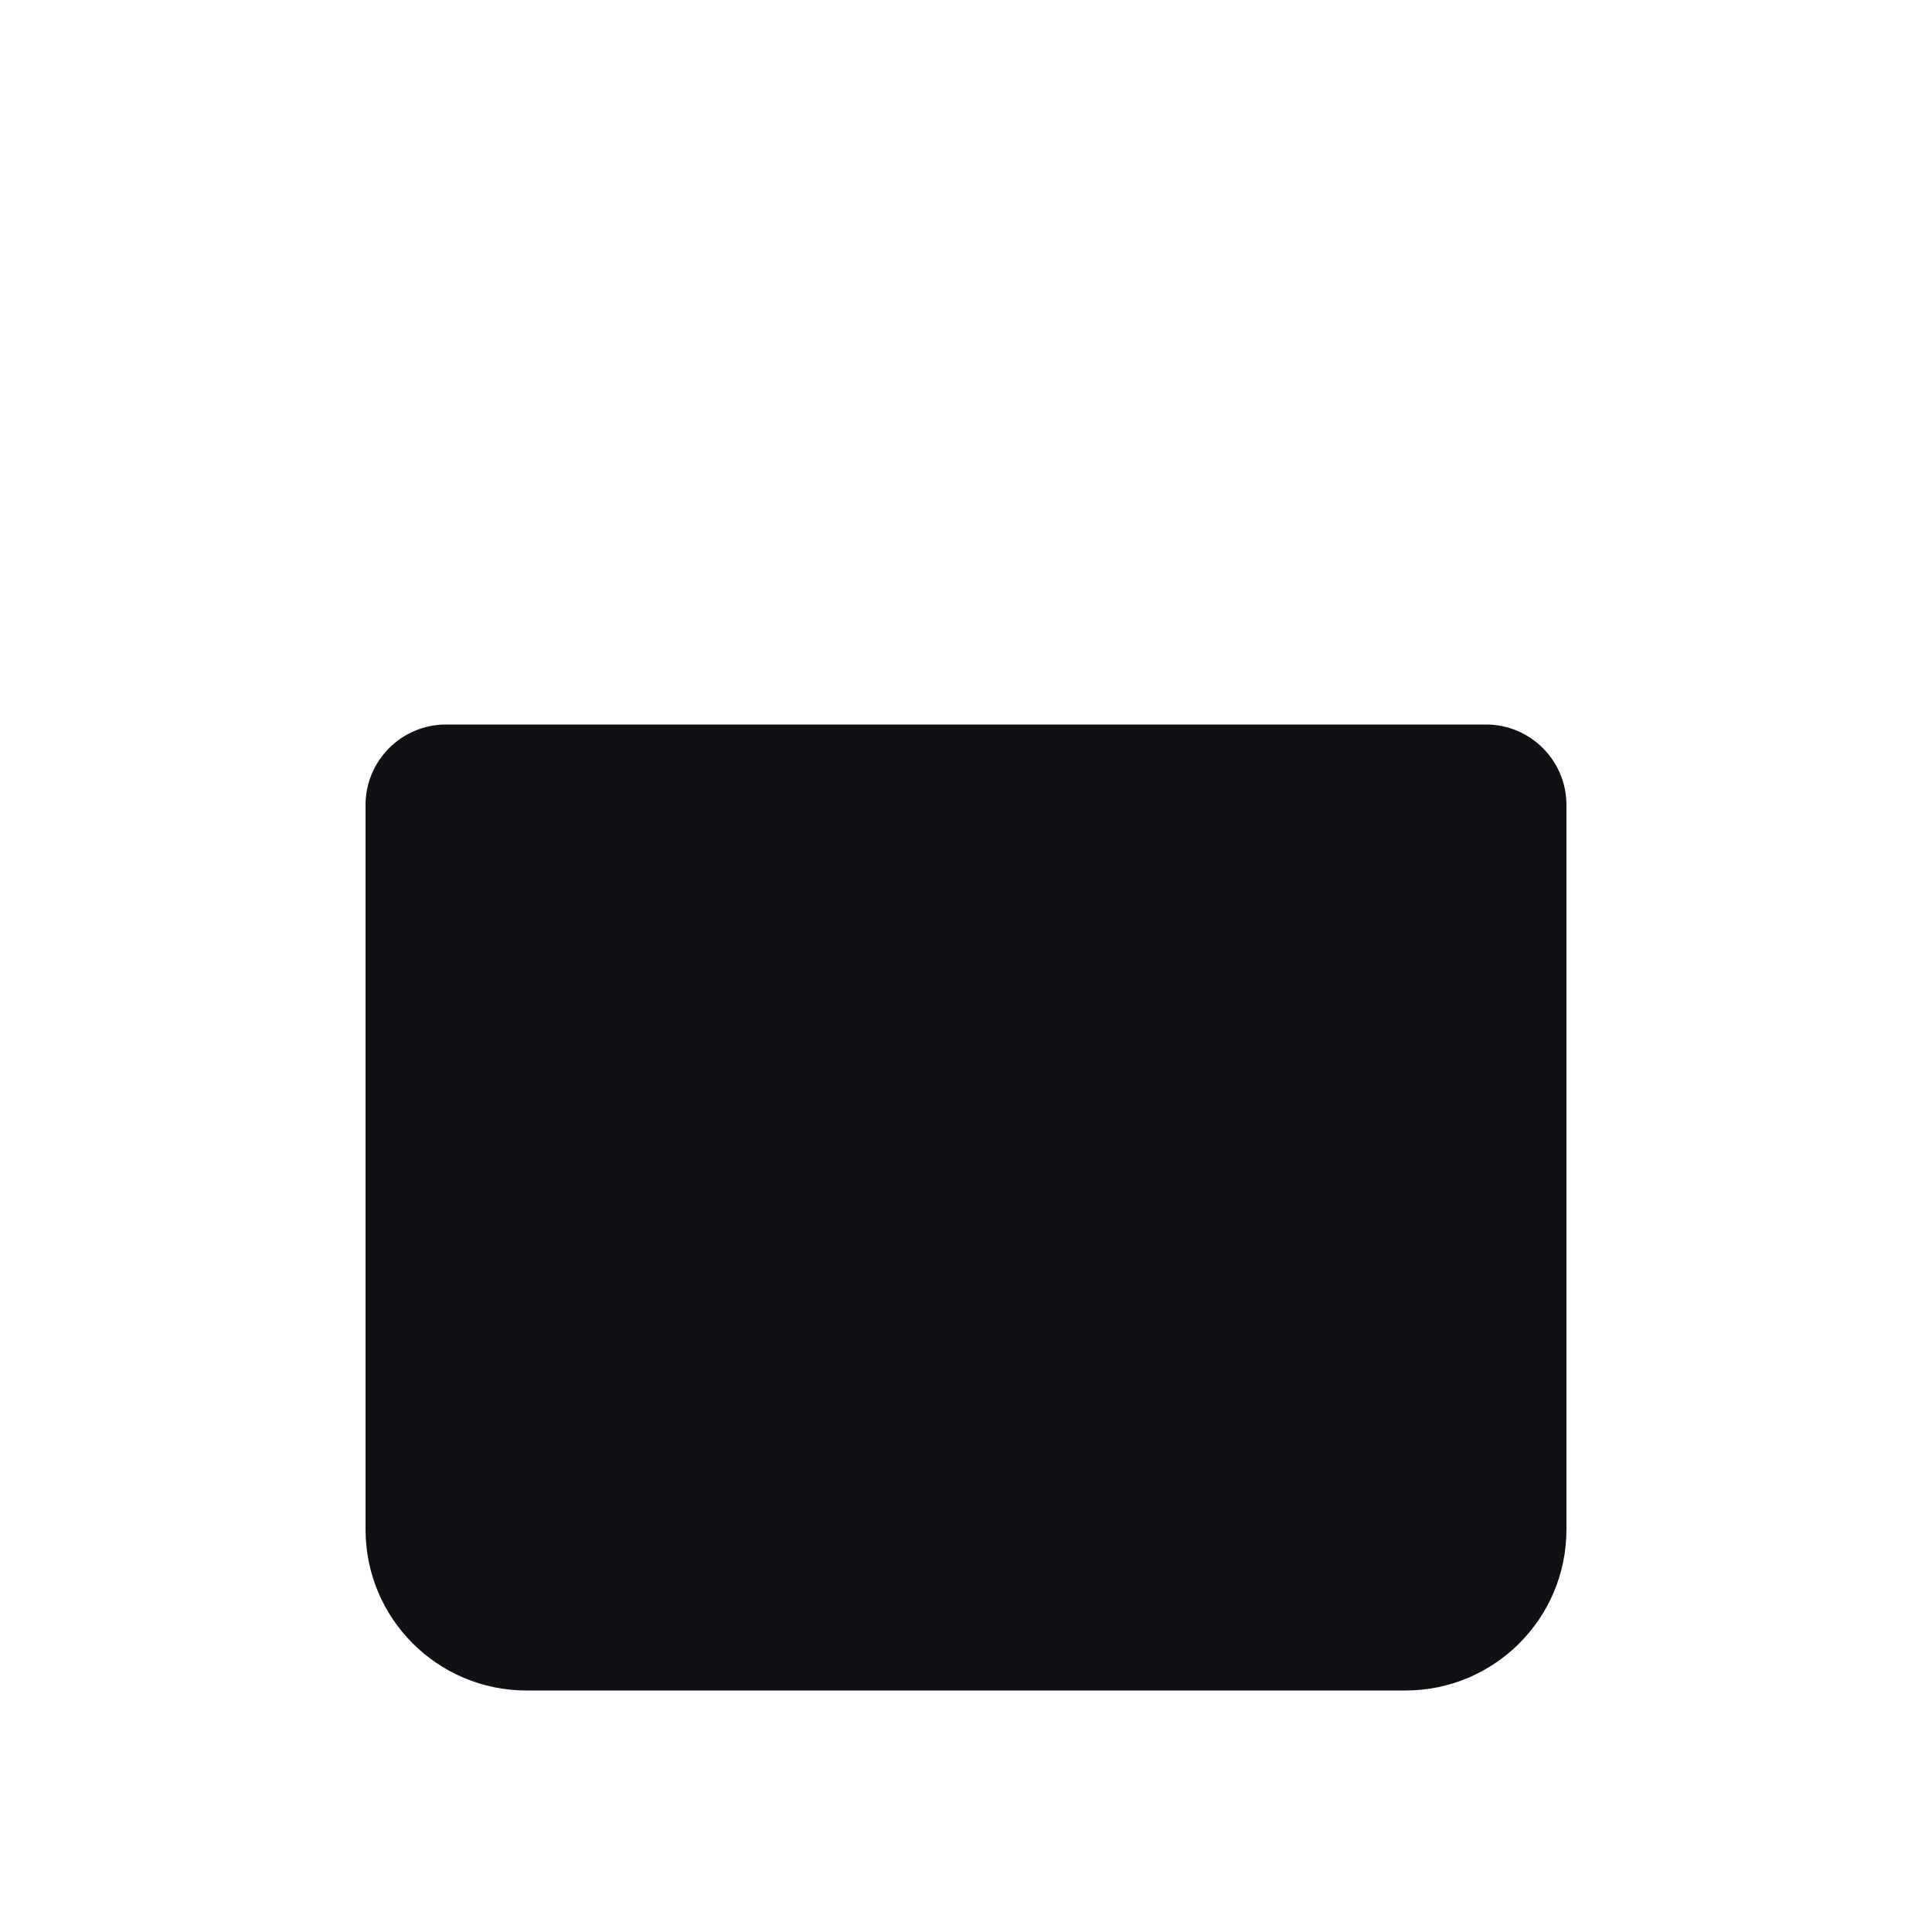 <svg width="24" height="24" viewBox="0 0 24 24" fill="none" xmlns="http://www.w3.org/2000/svg">
<g id="Property 2=Bag#1">
<path id="Combined Shape" d="M4.541 10C4.541 9.448 4.989 9 5.541 9H18.459C19.011 9 19.459 9.448 19.459 10V19C19.459 20.105 18.563 21 17.459 21H6.541C5.436 21 4.541 20.105 4.541 19V10Z" fill="#111014"/>
</g>
</svg>
